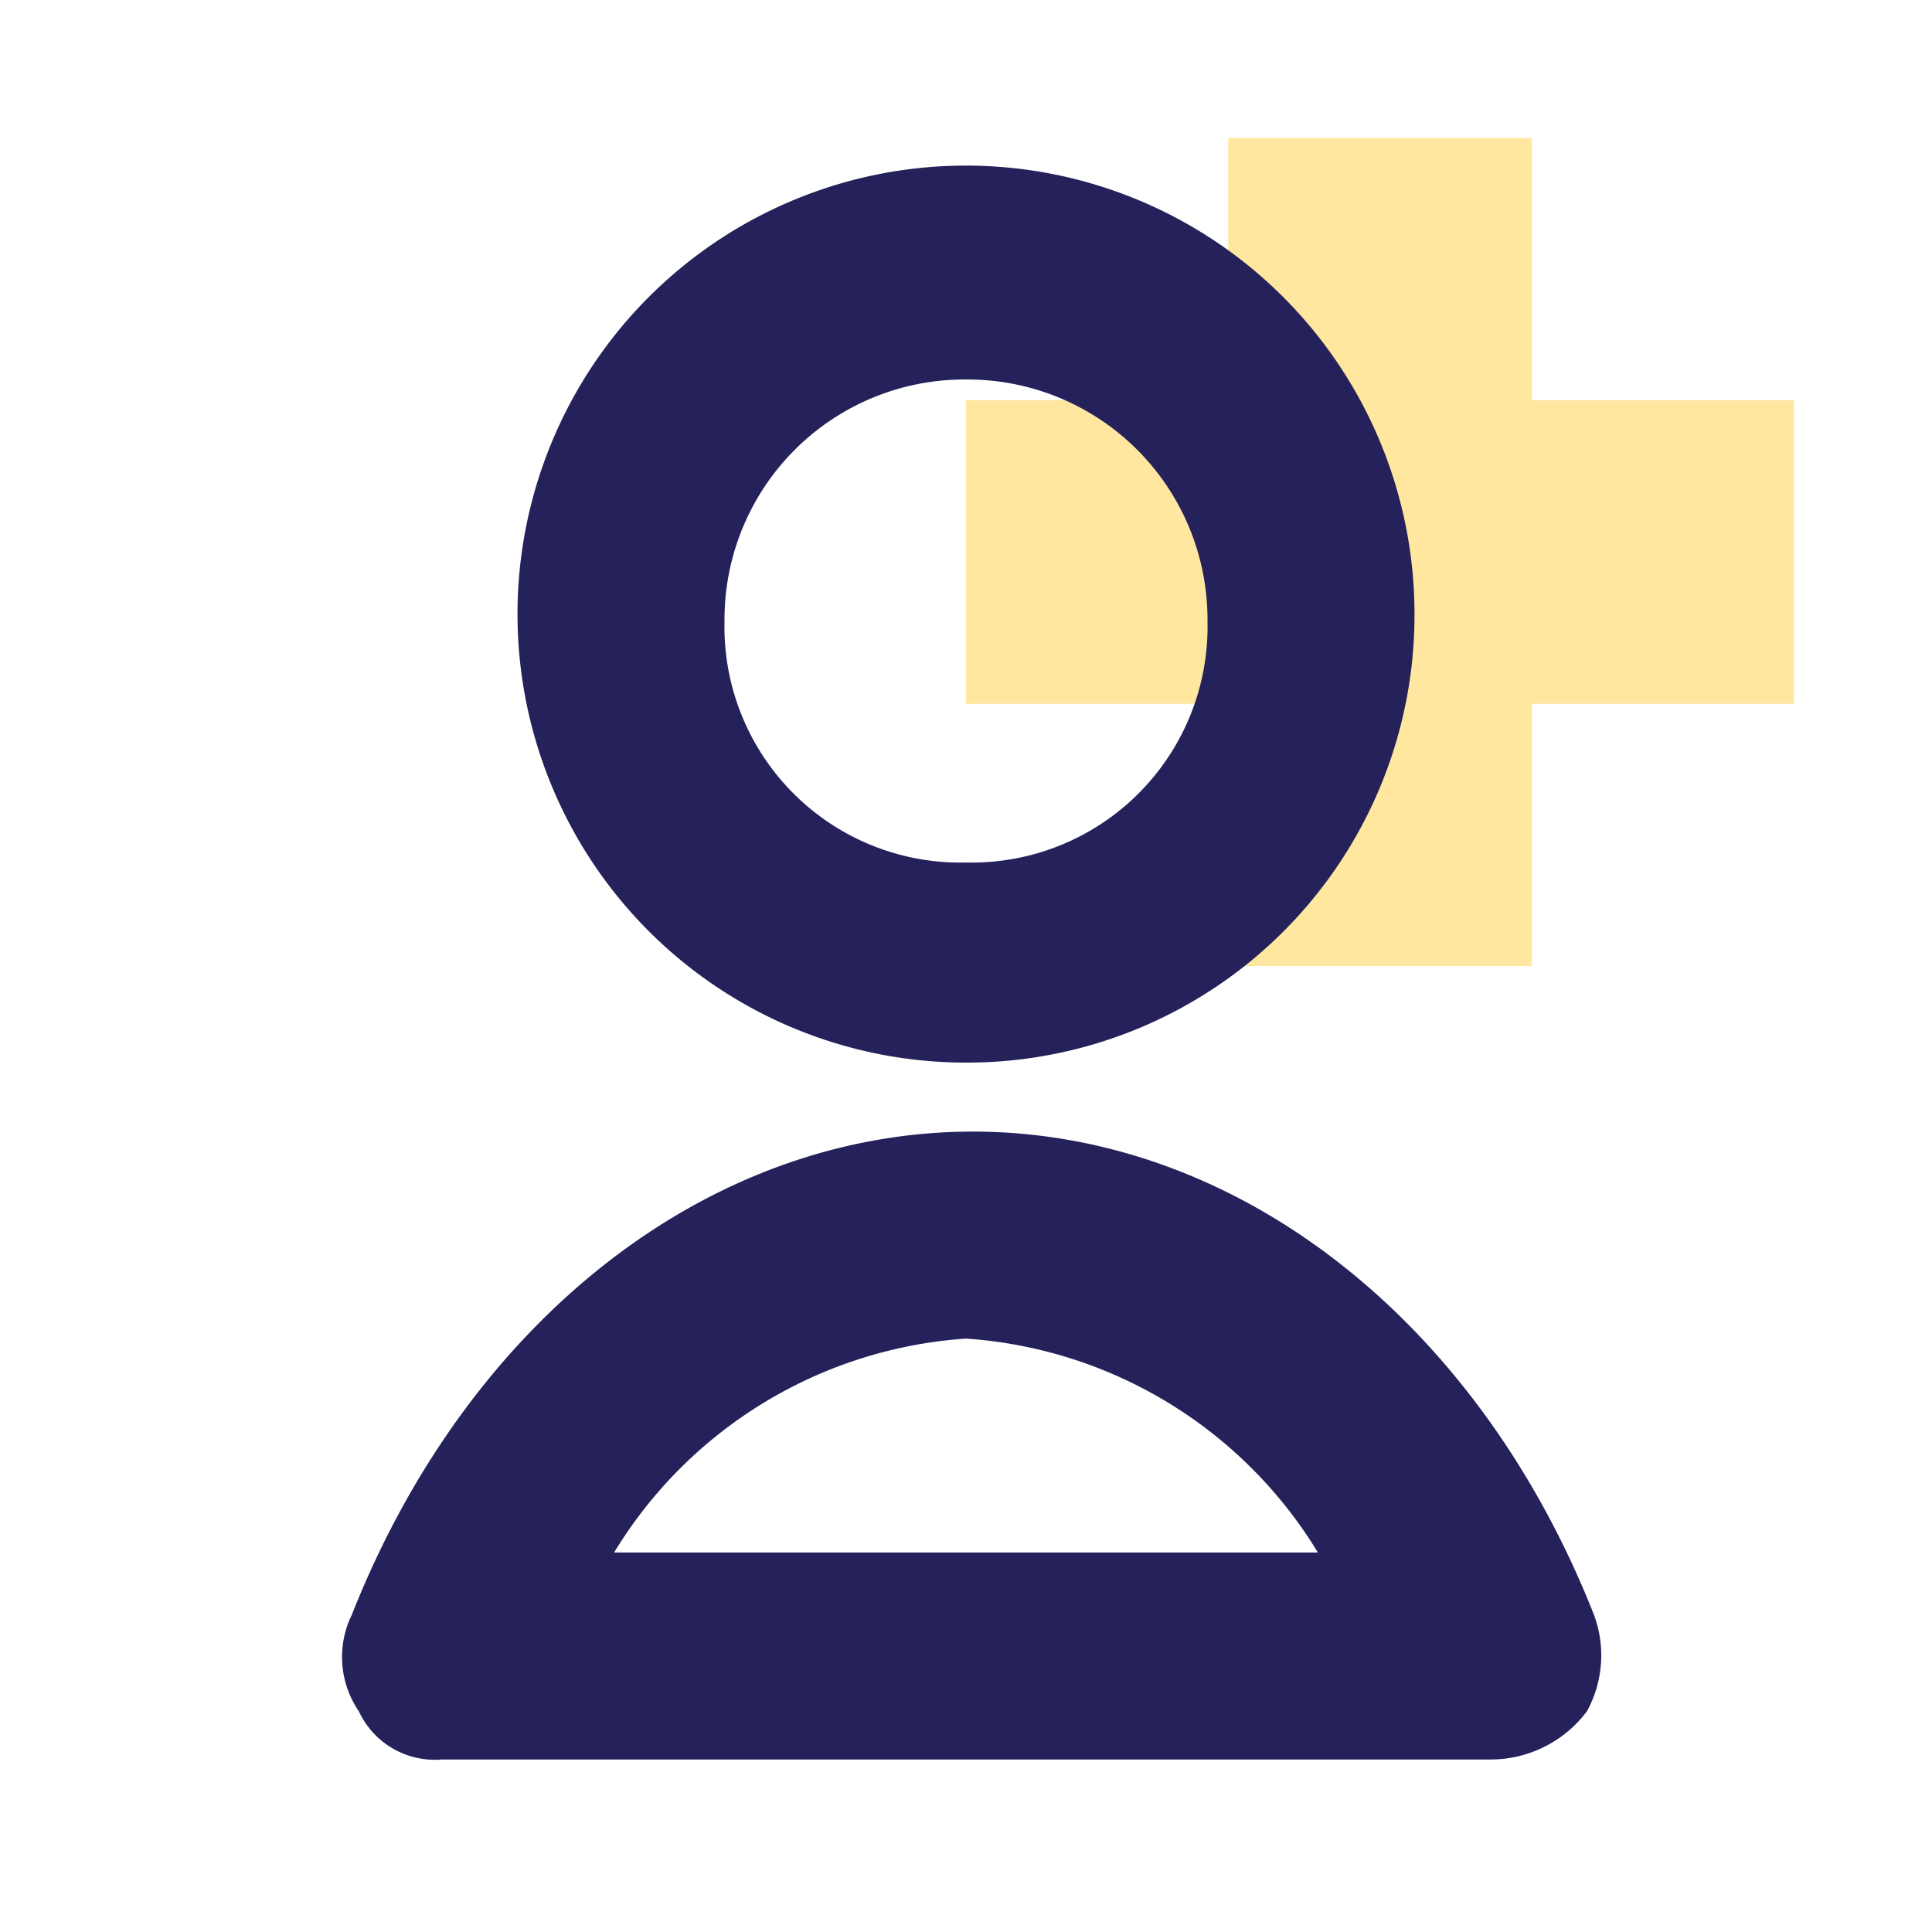 <svg id="profile" xmlns="http://www.w3.org/2000/svg" width="28" height="28" viewBox="0 0 28 28">
  <g id="Сгруппировать_352" data-name="Сгруппировать 352">
    <path id="Контур_505" data-name="Контур 505" d="M26,5.8H22.2V2H17.8V5.8H14v4.4h3.8V14h4.4V10.2H26Z" fill="#ffe79f"/>
  </g>
  <g id="Сгруппировать_353" data-name="Сгруппировать 353">
    <rect id="Прямоугольник_466" data-name="Прямоугольник 466" width="28" height="28" fill="none"/>
  </g>
  <g id="Сгруппировать_354" data-name="Сгруппировать 354">
    <rect id="Прямоугольник_467" data-name="Прямоугольник 467" width="24" height="24" transform="translate(2 2)" fill="none"/>
  </g>
  <g id="Сгруппировать_357" data-name="Сгруппировать 357">
    <g id="Сгруппировать_355" data-name="Сгруппировать 355">
      <path id="Контур_506" data-name="Контур 506" d="M14,15.4a6.5,6.5,0,1,1,6.5-6.5A6.487,6.487,0,0,1,14,15.4Zm0-9.9A3.478,3.478,0,0,0,10.5,9,3.418,3.418,0,0,0,14,12.5,3.418,3.418,0,0,0,17.5,9,3.478,3.478,0,0,0,14,5.5Z" fill="#25215a"/>
    </g>
    <g id="Сгруппировать_356" data-name="Сгруппировать 356">
      <path id="Контур_507" data-name="Контур 507" d="M21.6,25.5H6.4a1.213,1.213,0,0,1-1.2-.7,1.392,1.392,0,0,1-.1-1.4c1.7-4.3,5.2-7,9-7s7.3,2.7,9,7a1.691,1.691,0,0,1-.1,1.4A1.746,1.746,0,0,1,21.6,25.5Zm-12.7-3H19.1A6.479,6.479,0,0,0,14,19.4,6.479,6.479,0,0,0,8.9,22.5Z" fill="#25215a"/>
    </g>
  </g>
</svg>
